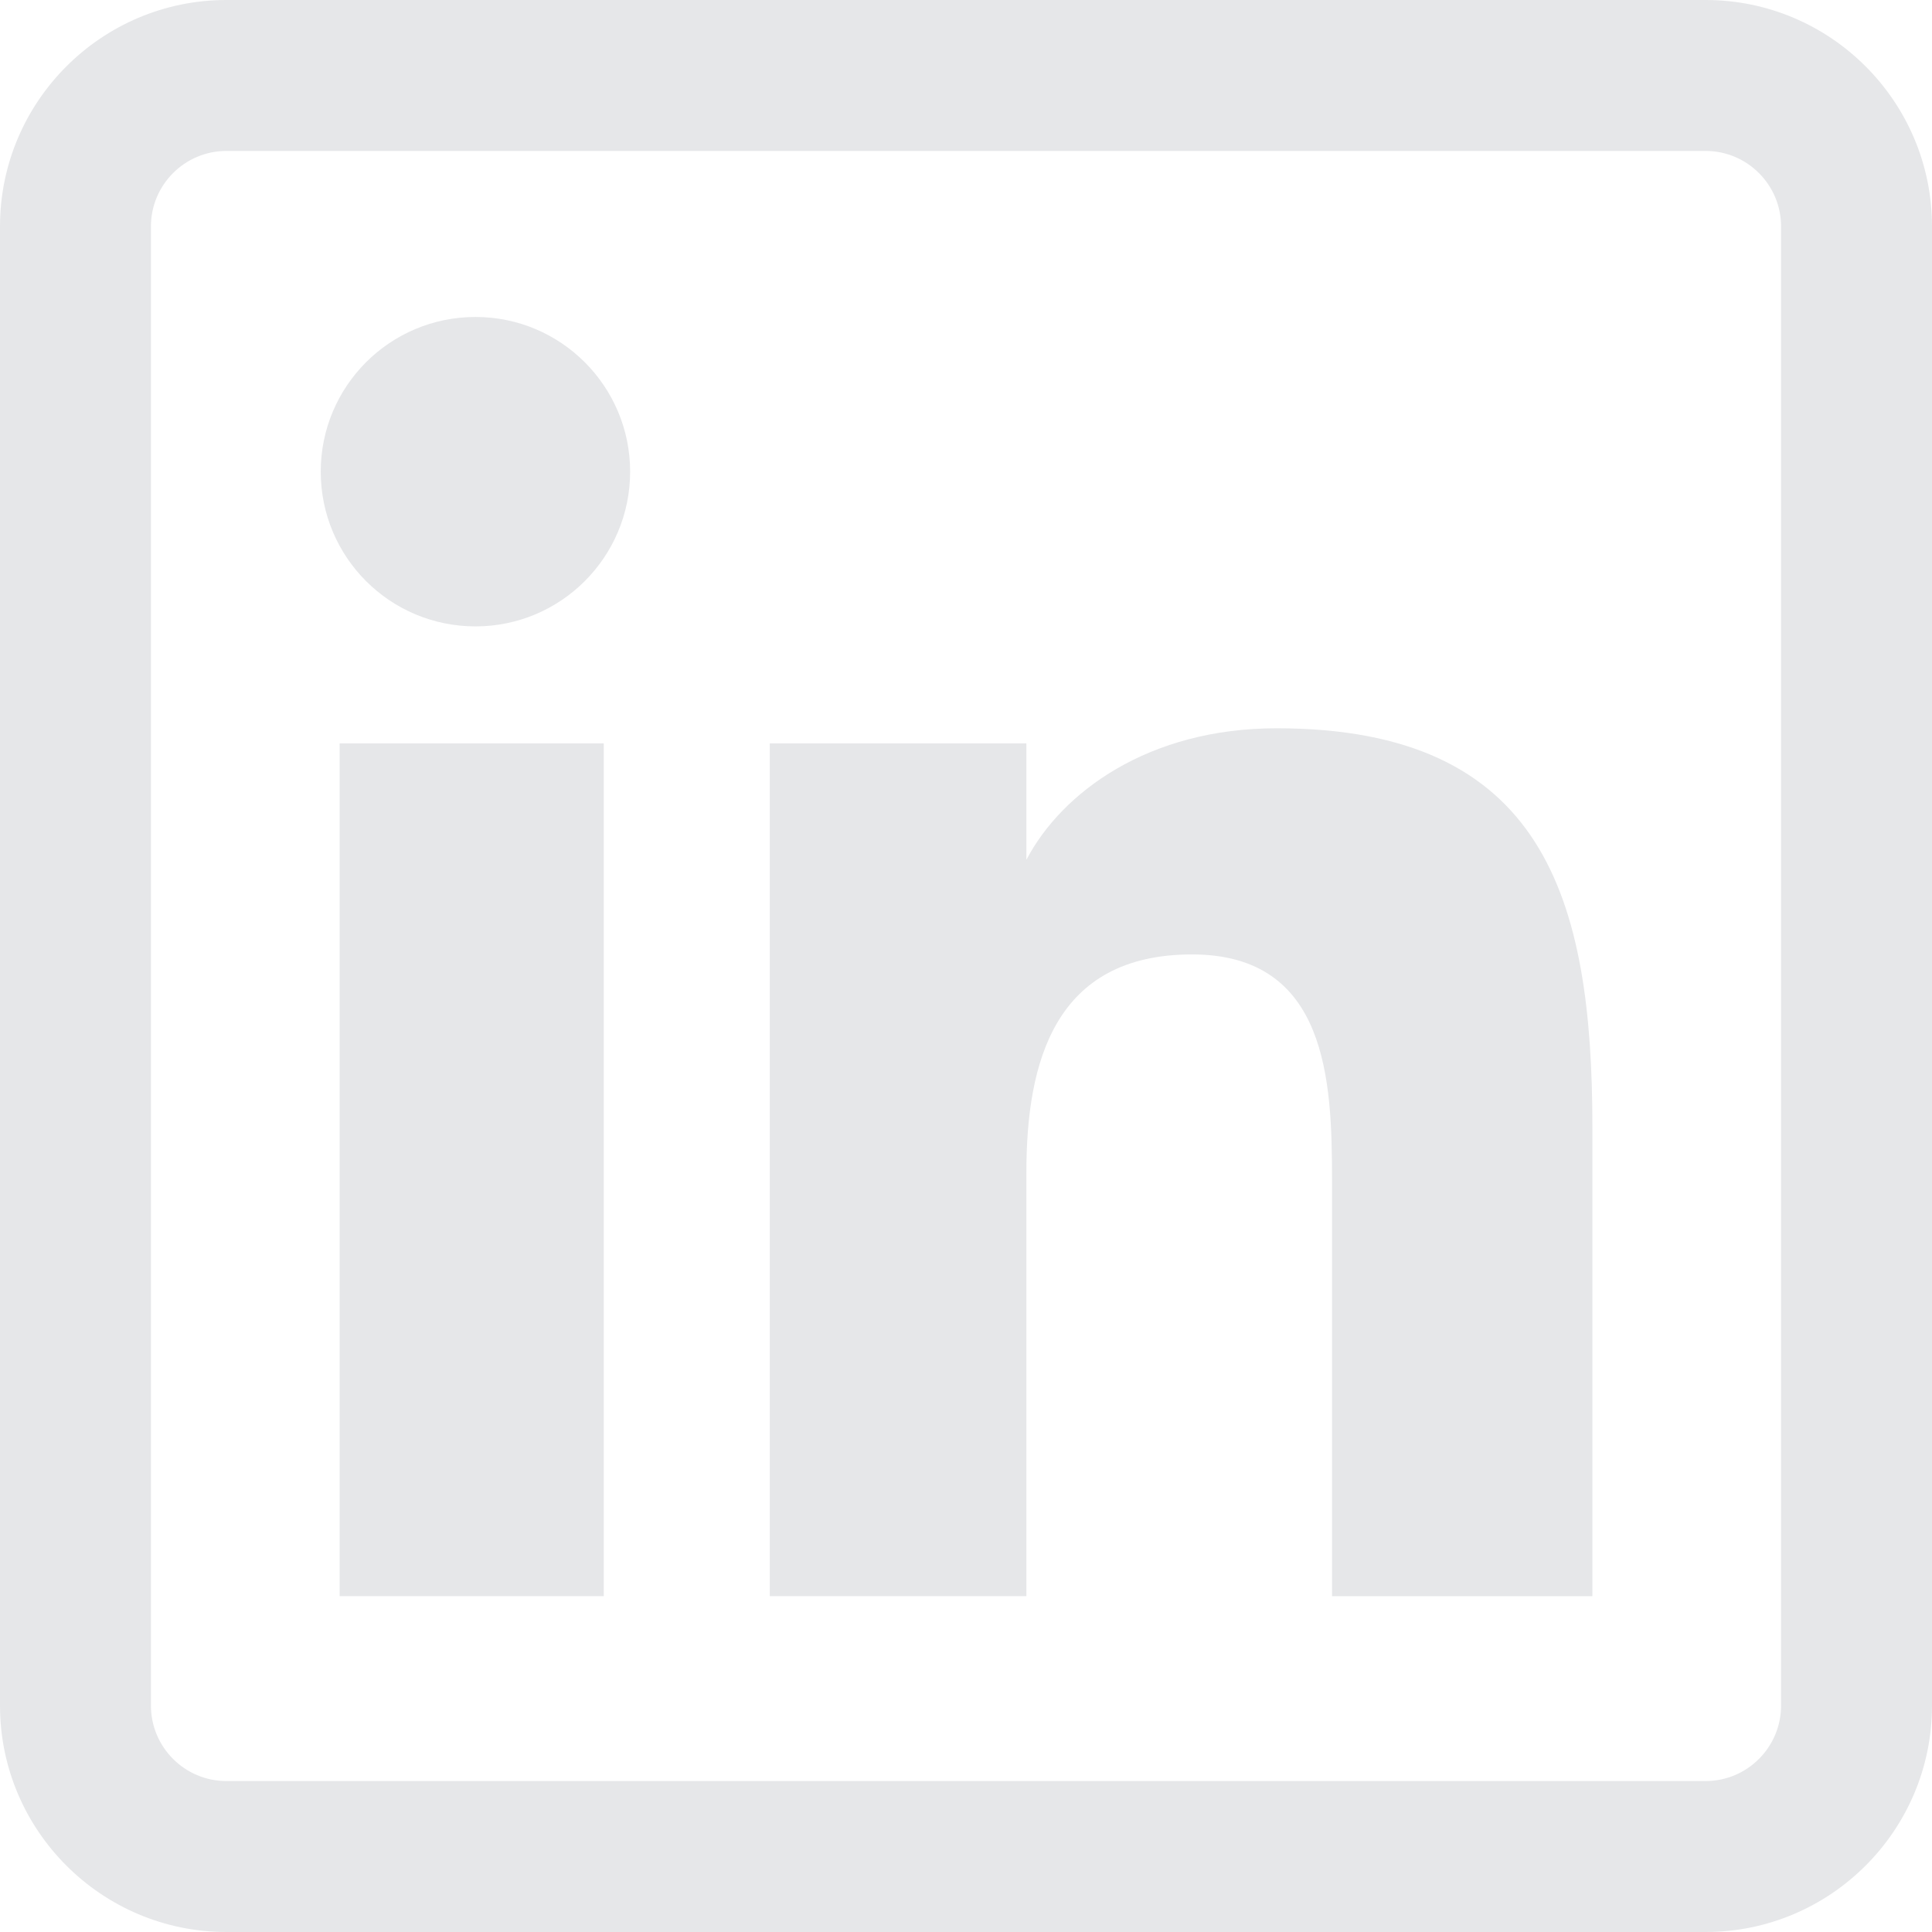 <svg width="512" height="512" xmlns="http://www.w3.org/2000/svg">

 <g>
  <title>background</title>
  <rect fill="none" id="canvas_background" height="602" width="802" y="-1" x="-1"/>
 </g>
 <g>
  <title>Layer 1</title>
  <path fill="#e6e7e9" id="svg_1" d="m160.008,423l-70,0l0,-226l70,0l0,226zm6.984,-298.004c0,-22.629 -18.359,-40.996 -40.977,-40.996c-22.703,0 -41.016,18.367 -41.016,40.996c0,22.637 18.312,41.004 41.016,41.004c22.617,0 40.977,-18.367 40.977,-41.004zm255.008,173.668c0,-60.668 -12.816,-105.664 -83.688,-105.664c-34.055,0 -56.914,17.031 -66.246,34.742l-0.066,0l0,-30.742l-68,0l0,226l68,0l0,-112.211c0,-29.387 7.48,-57.855 43.906,-57.855c35.93,0 37.094,33.605 37.094,59.723l0,110.344l69,0l0,-124.336zm90,153.336l0,-392c0,-33.086 -26.914,-60 -60,-60l-392,0c-33.086,0 -60,26.914 -60,60l0,392c0,33.086 26.914,60 60,60l392,0c33.086,0 60,-26.914 60,-60zm-60,-412c11.027,0 20,8.973 20,20l0,392c0,11.027 -8.973,20 -20,20l-392,0c-11.027,0 -20,-8.973 -20,-20l0,-392c0,-11.027 8.973,-20 20,-20l392,0zm0,0"/>
 </g>
</svg>